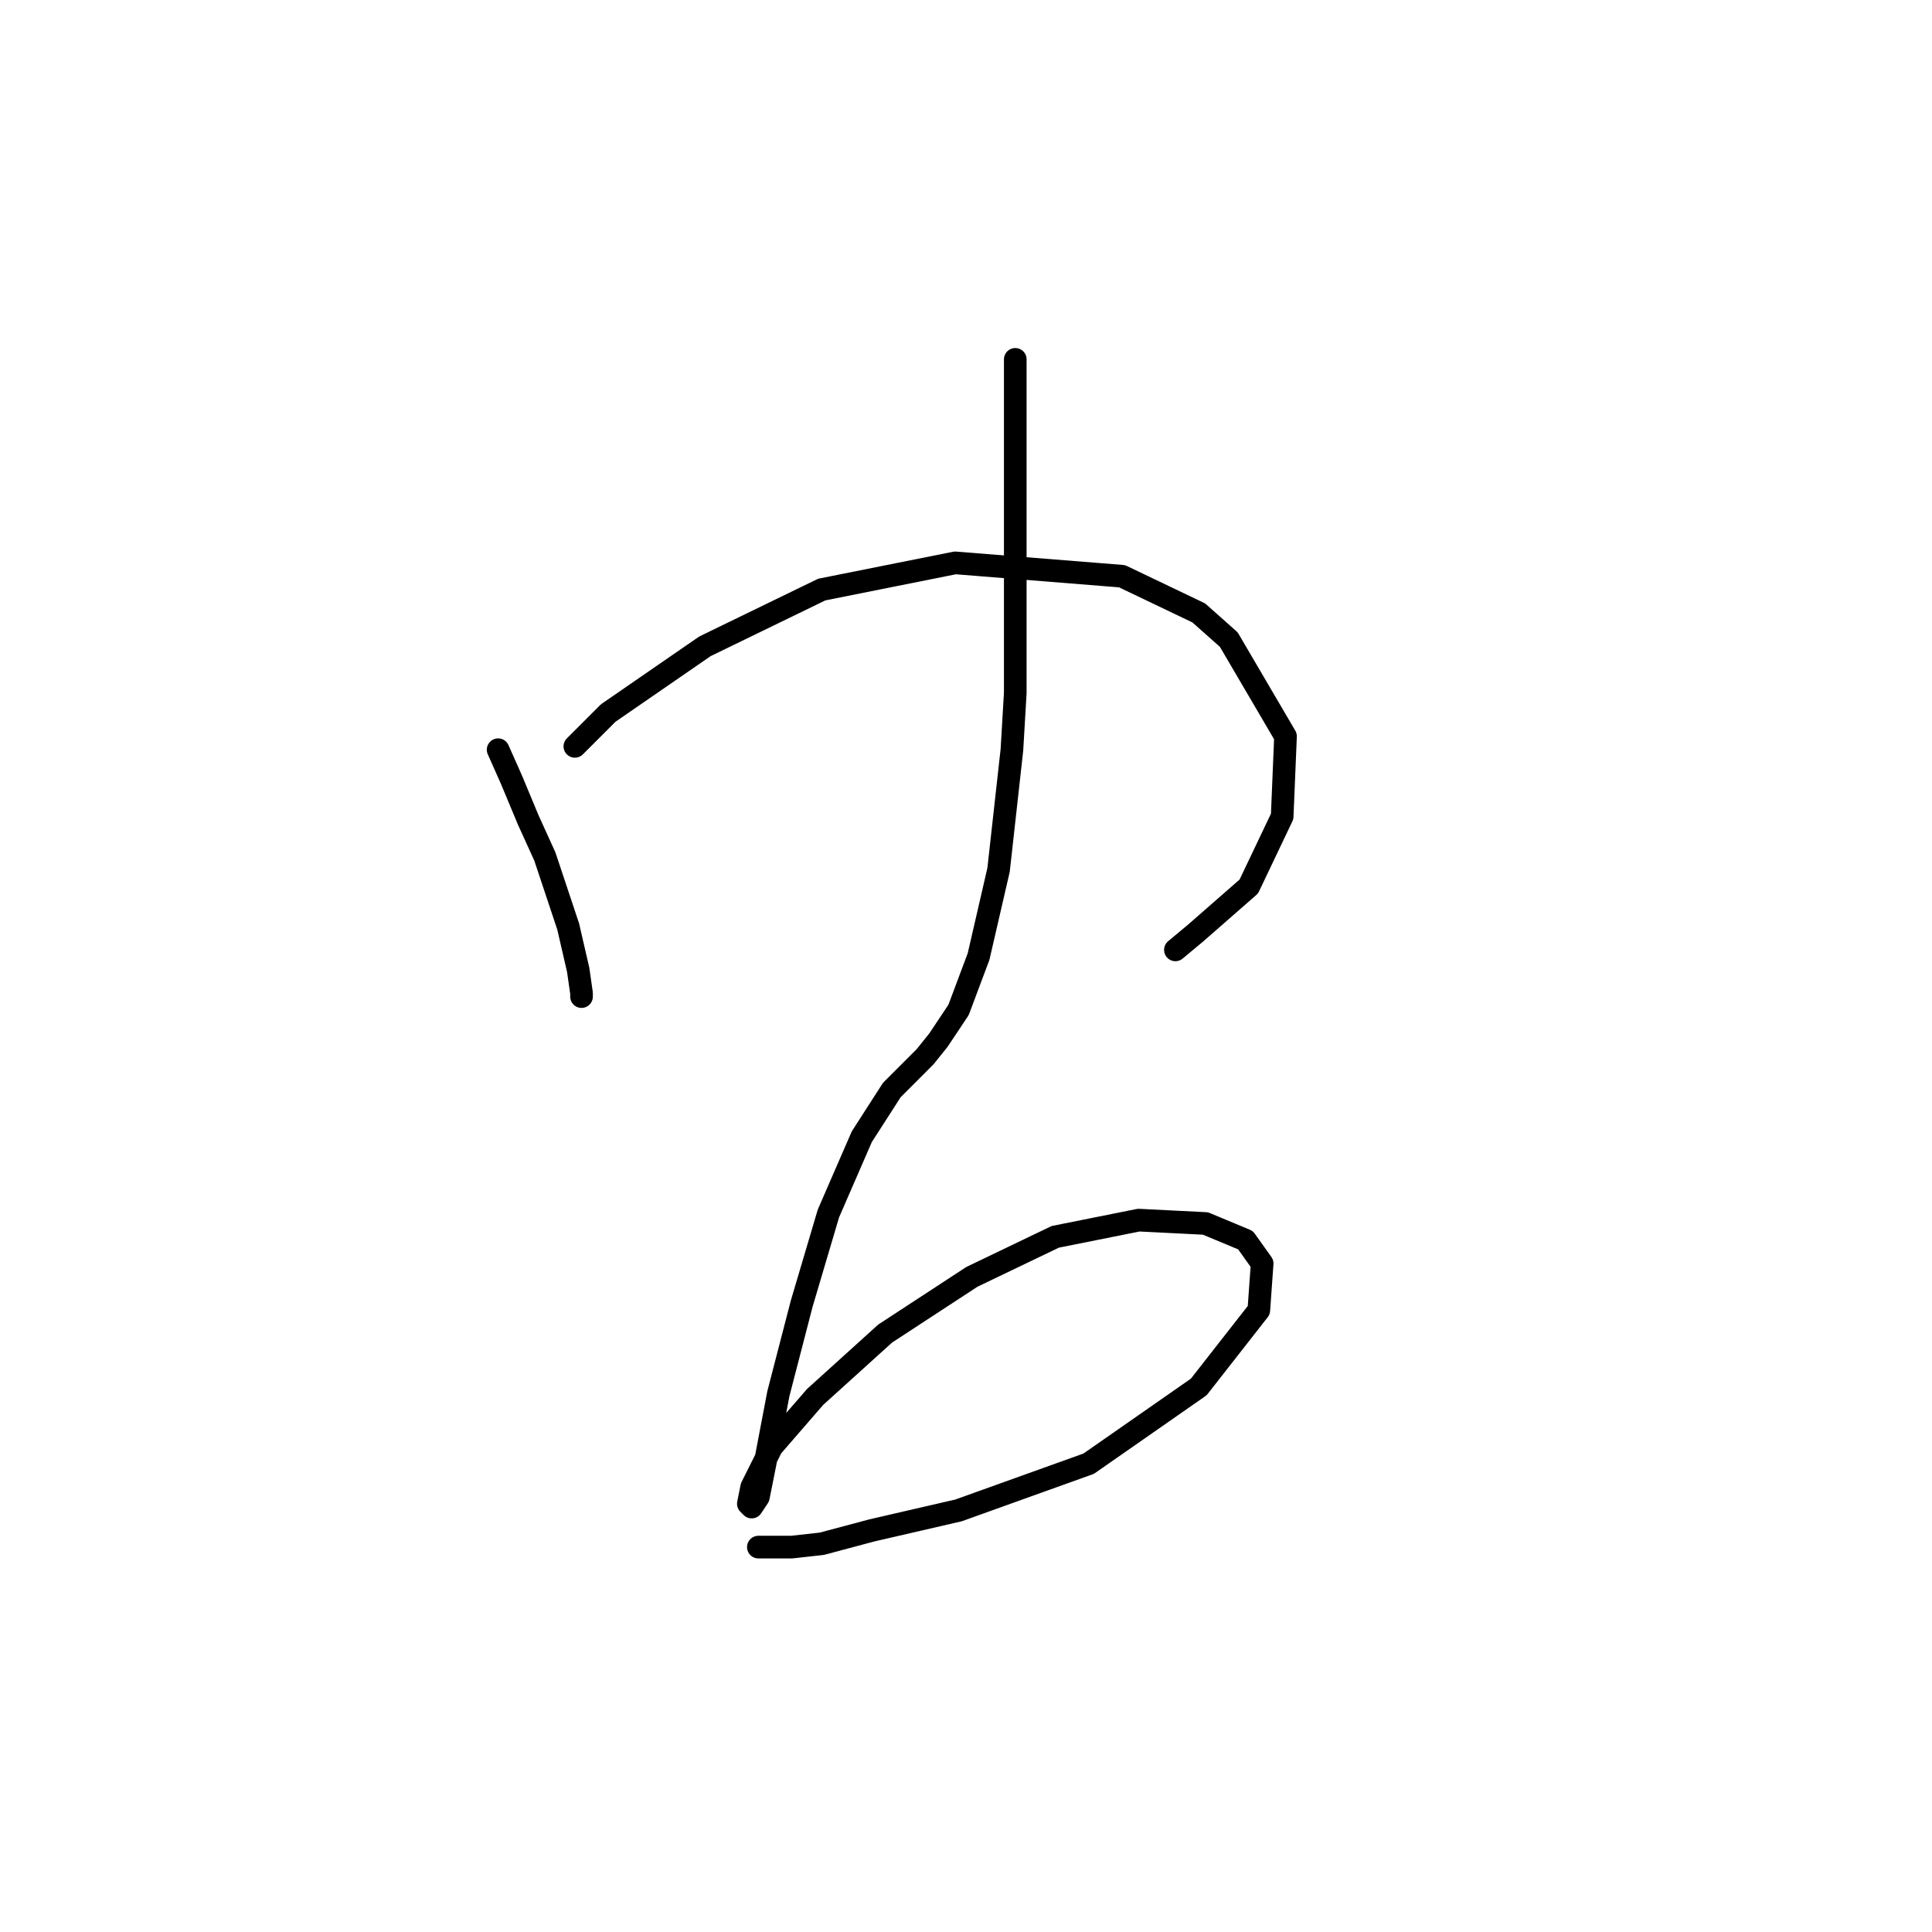 <?xml version="1.0" standalone="no"?>
    <svg width="256" height="256" xmlns="http://www.w3.org/2000/svg" version="1.1">
    <polyline stroke="black" stroke-width="3" stroke-linecap="round" fill="transparent" stroke-linejoin="round" points="66.004 99.34 67.773 103.319 69.983 108.624 72.194 113.487 75.288 122.771 76.614 128.518 77.056 131.613 77.056 132.055 77.056 132.055 " />
        <polyline stroke="black" stroke-width="3" stroke-linecap="round" fill="transparent" stroke-linejoin="round" points="76.172 98.898 80.593 94.477 93.414 85.636 108.887 78.12 126.57 74.583 148.674 76.352 158.842 81.215 162.821 84.751 170.337 97.572 169.895 108.182 165.474 117.466 158.4 123.655 155.748 125.865 155.748 125.865 " />
        <polyline stroke="black" stroke-width="3" stroke-linecap="round" fill="transparent" stroke-linejoin="round" points="134.528 47.616 134.528 55.574 134.528 91.825 134.086 99.34 132.317 115.255 129.665 126.75 127.012 133.823 124.36 137.802 122.591 140.012 120.823 141.781 118.171 144.433 114.192 150.622 109.771 160.79 106.234 172.727 103.14 184.663 101.371 193.947 100.487 198.368 99.603 199.694 99.161 199.252 99.603 197.041 102.255 191.736 108.003 185.105 117.286 176.705 128.781 169.19 139.833 163.885 150.885 161.674 159.727 162.117 165.032 164.327 167.242 167.422 166.8 173.611 158.842 183.779 144.254 193.947 127.012 200.136 115.518 202.788 108.887 204.557 104.908 204.999 102.697 204.999 100.929 204.999 100.487 204.999 100.487 204.999 " />
        </svg>